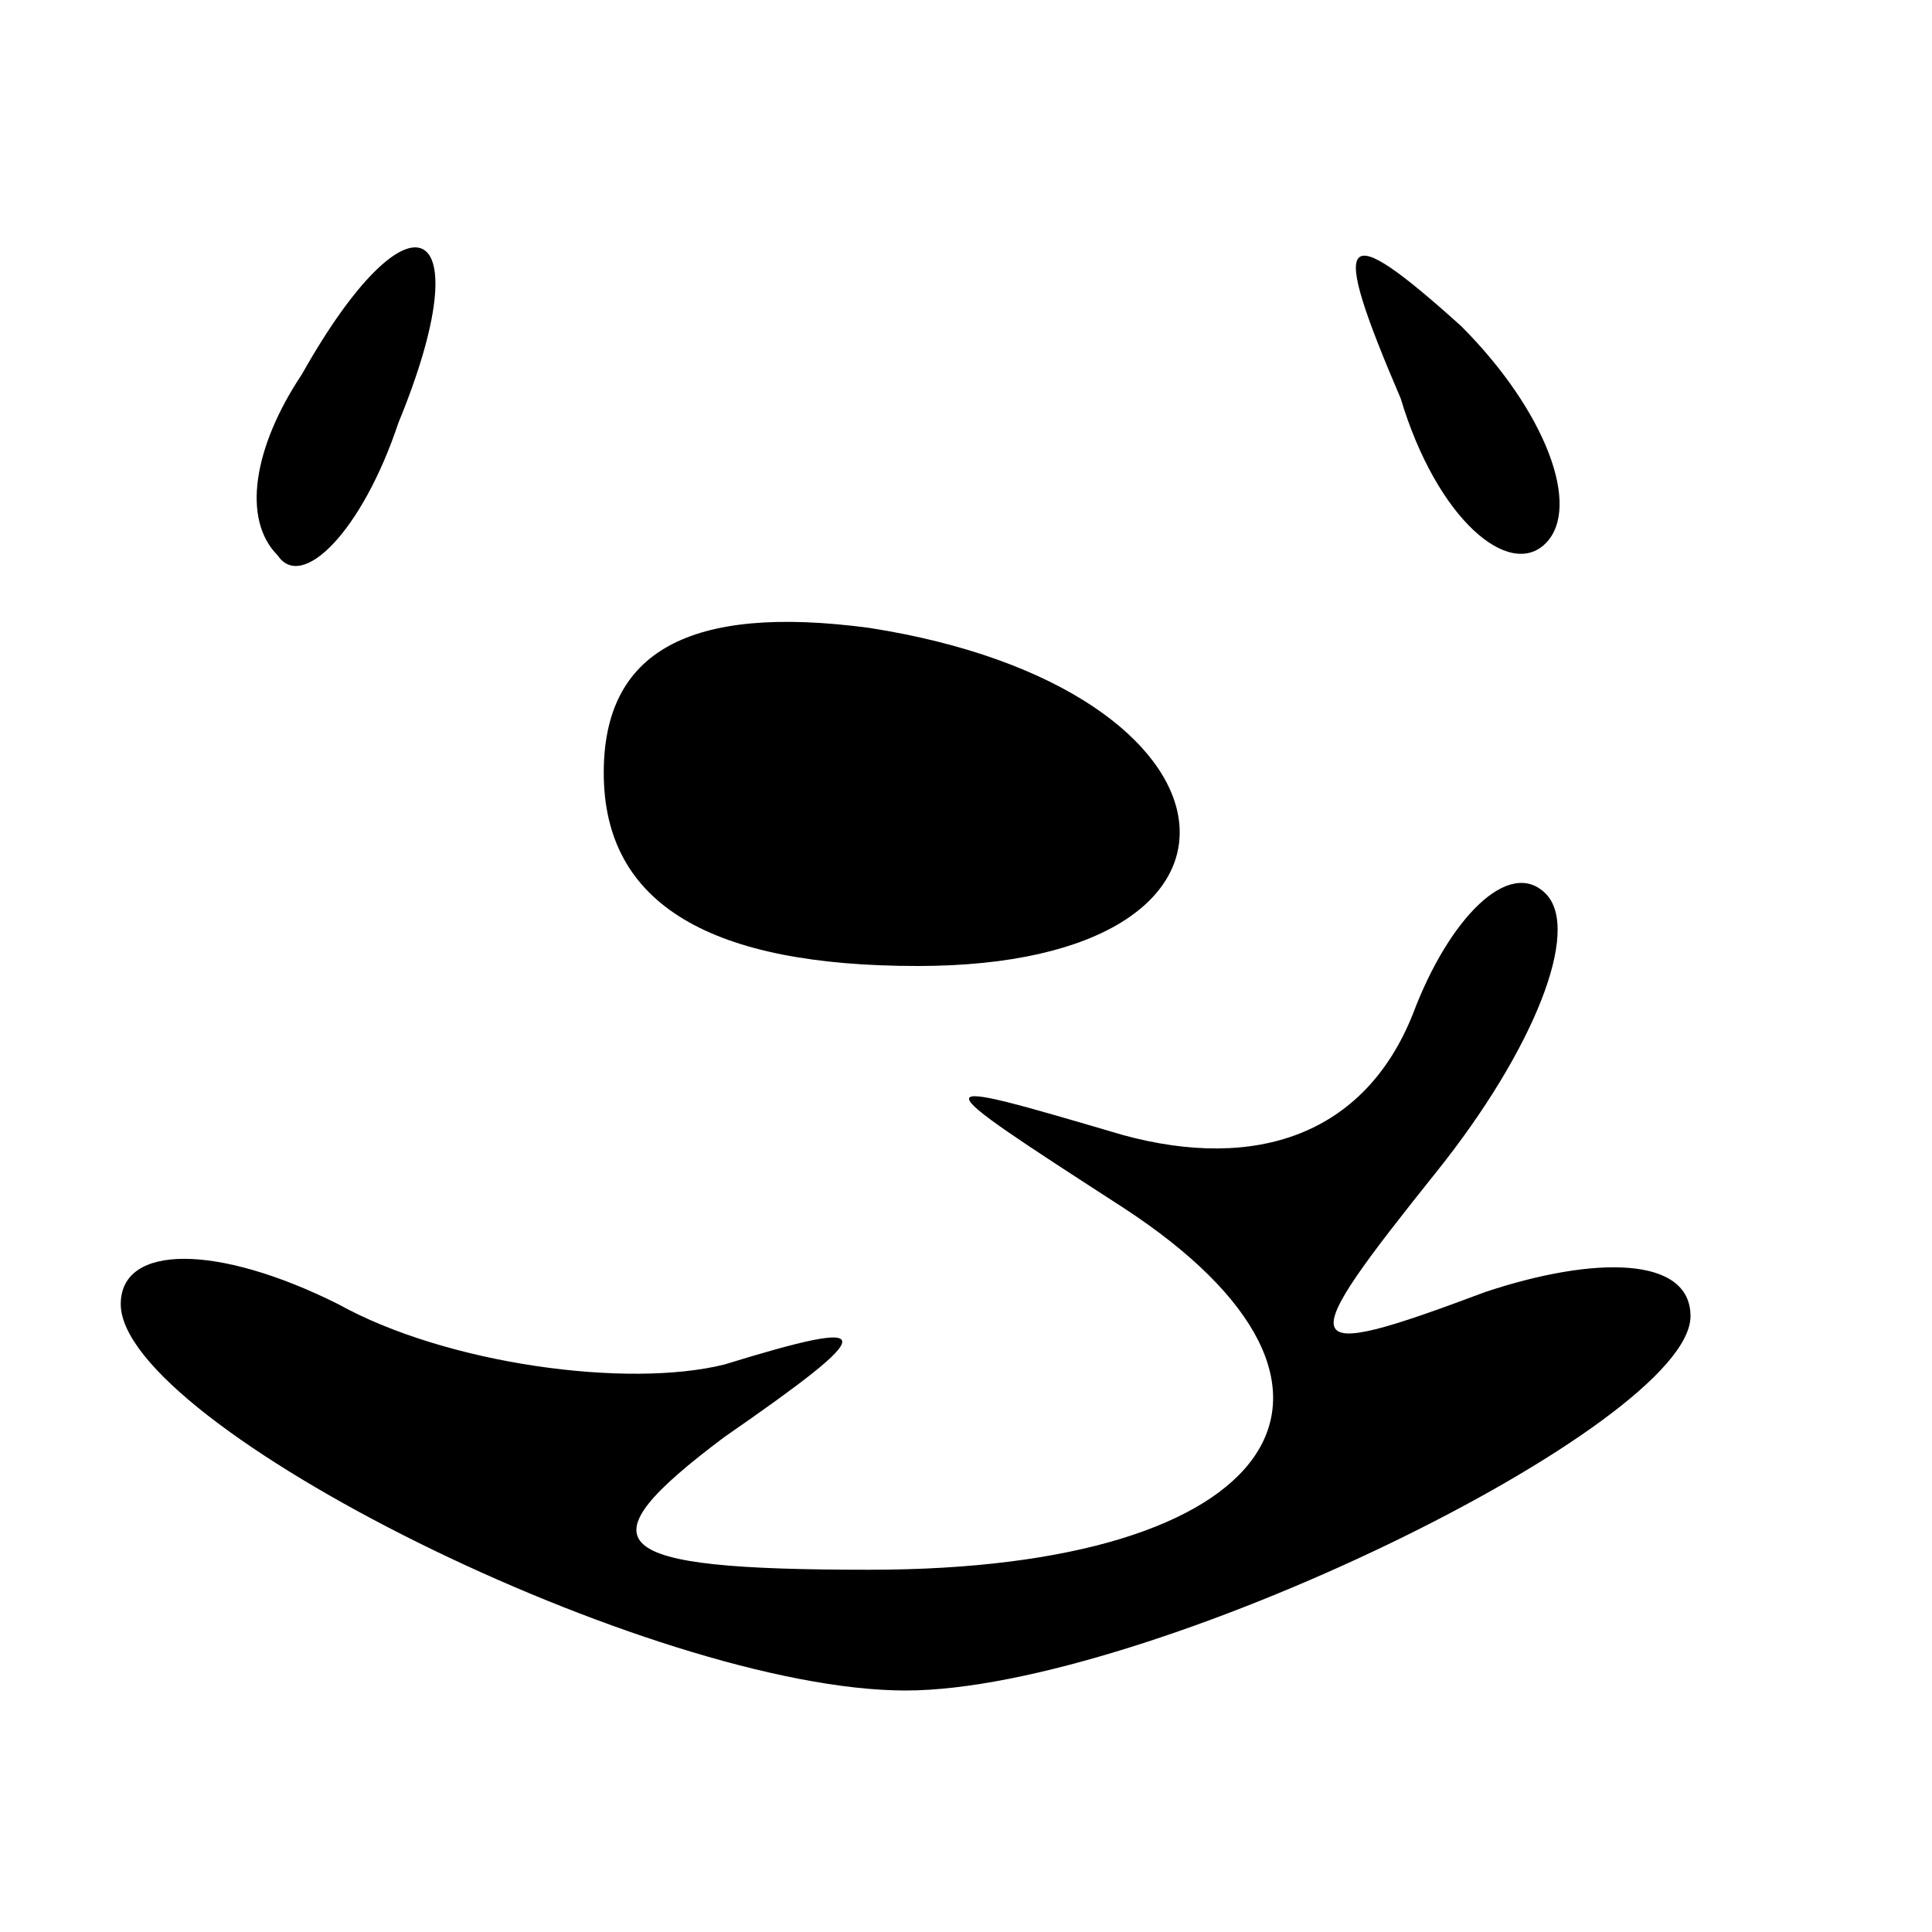 <?xml version="1.0" standalone="no"?>
<!DOCTYPE svg PUBLIC "-//W3C//DTD SVG 20010904//EN"
 "http://www.w3.org/TR/2001/REC-SVG-20010904/DTD/svg10.dtd">
<svg version="1.0" xmlns="http://www.w3.org/2000/svg"
 width="16pt" height="16pt" viewBox="0 0 16 16"
 preserveAspectRatio="xMidYMid meet">

<g transform="translate(0,16) scale(0.1,-0.1)"
fill="#000000" stroke="none">
<path d="M25 129 c-4 -6 -5 -12 -2 -15 2 -3 7 2 10 11 7 17 1 20 -8 4z"/>
<path d="M116 127 c3 -10 9 -15 12 -12 3 3 0 11 -7 18 -10 9 -11 8 -5 -6z"/>
<path d="M50 96 c0 -11 9 -16 26 -16 31 0 28 23 -4 28 -15 2 -22 -2 -22 -12z"/>
<path d="M117 76 c-4 -10 -13 -13 -24 -10 -17 5 -17 5 0 -6 23 -15 13 -30 -21
-30 -22 0 -24 2 -12 11 13 9 13 10 0 6 -8 -2 -23 0 -32 5 -10 5 -18 5 -18 0 0
-10 44 -32 65 -32 20 0 65 22 65 31 0 5 -8 5 -17 2 -16 -6 -16 -5 -4 10 8 10
12 20 9 23 -3 3 -8 -2 -11 -10z"/>
</g>
</svg>
